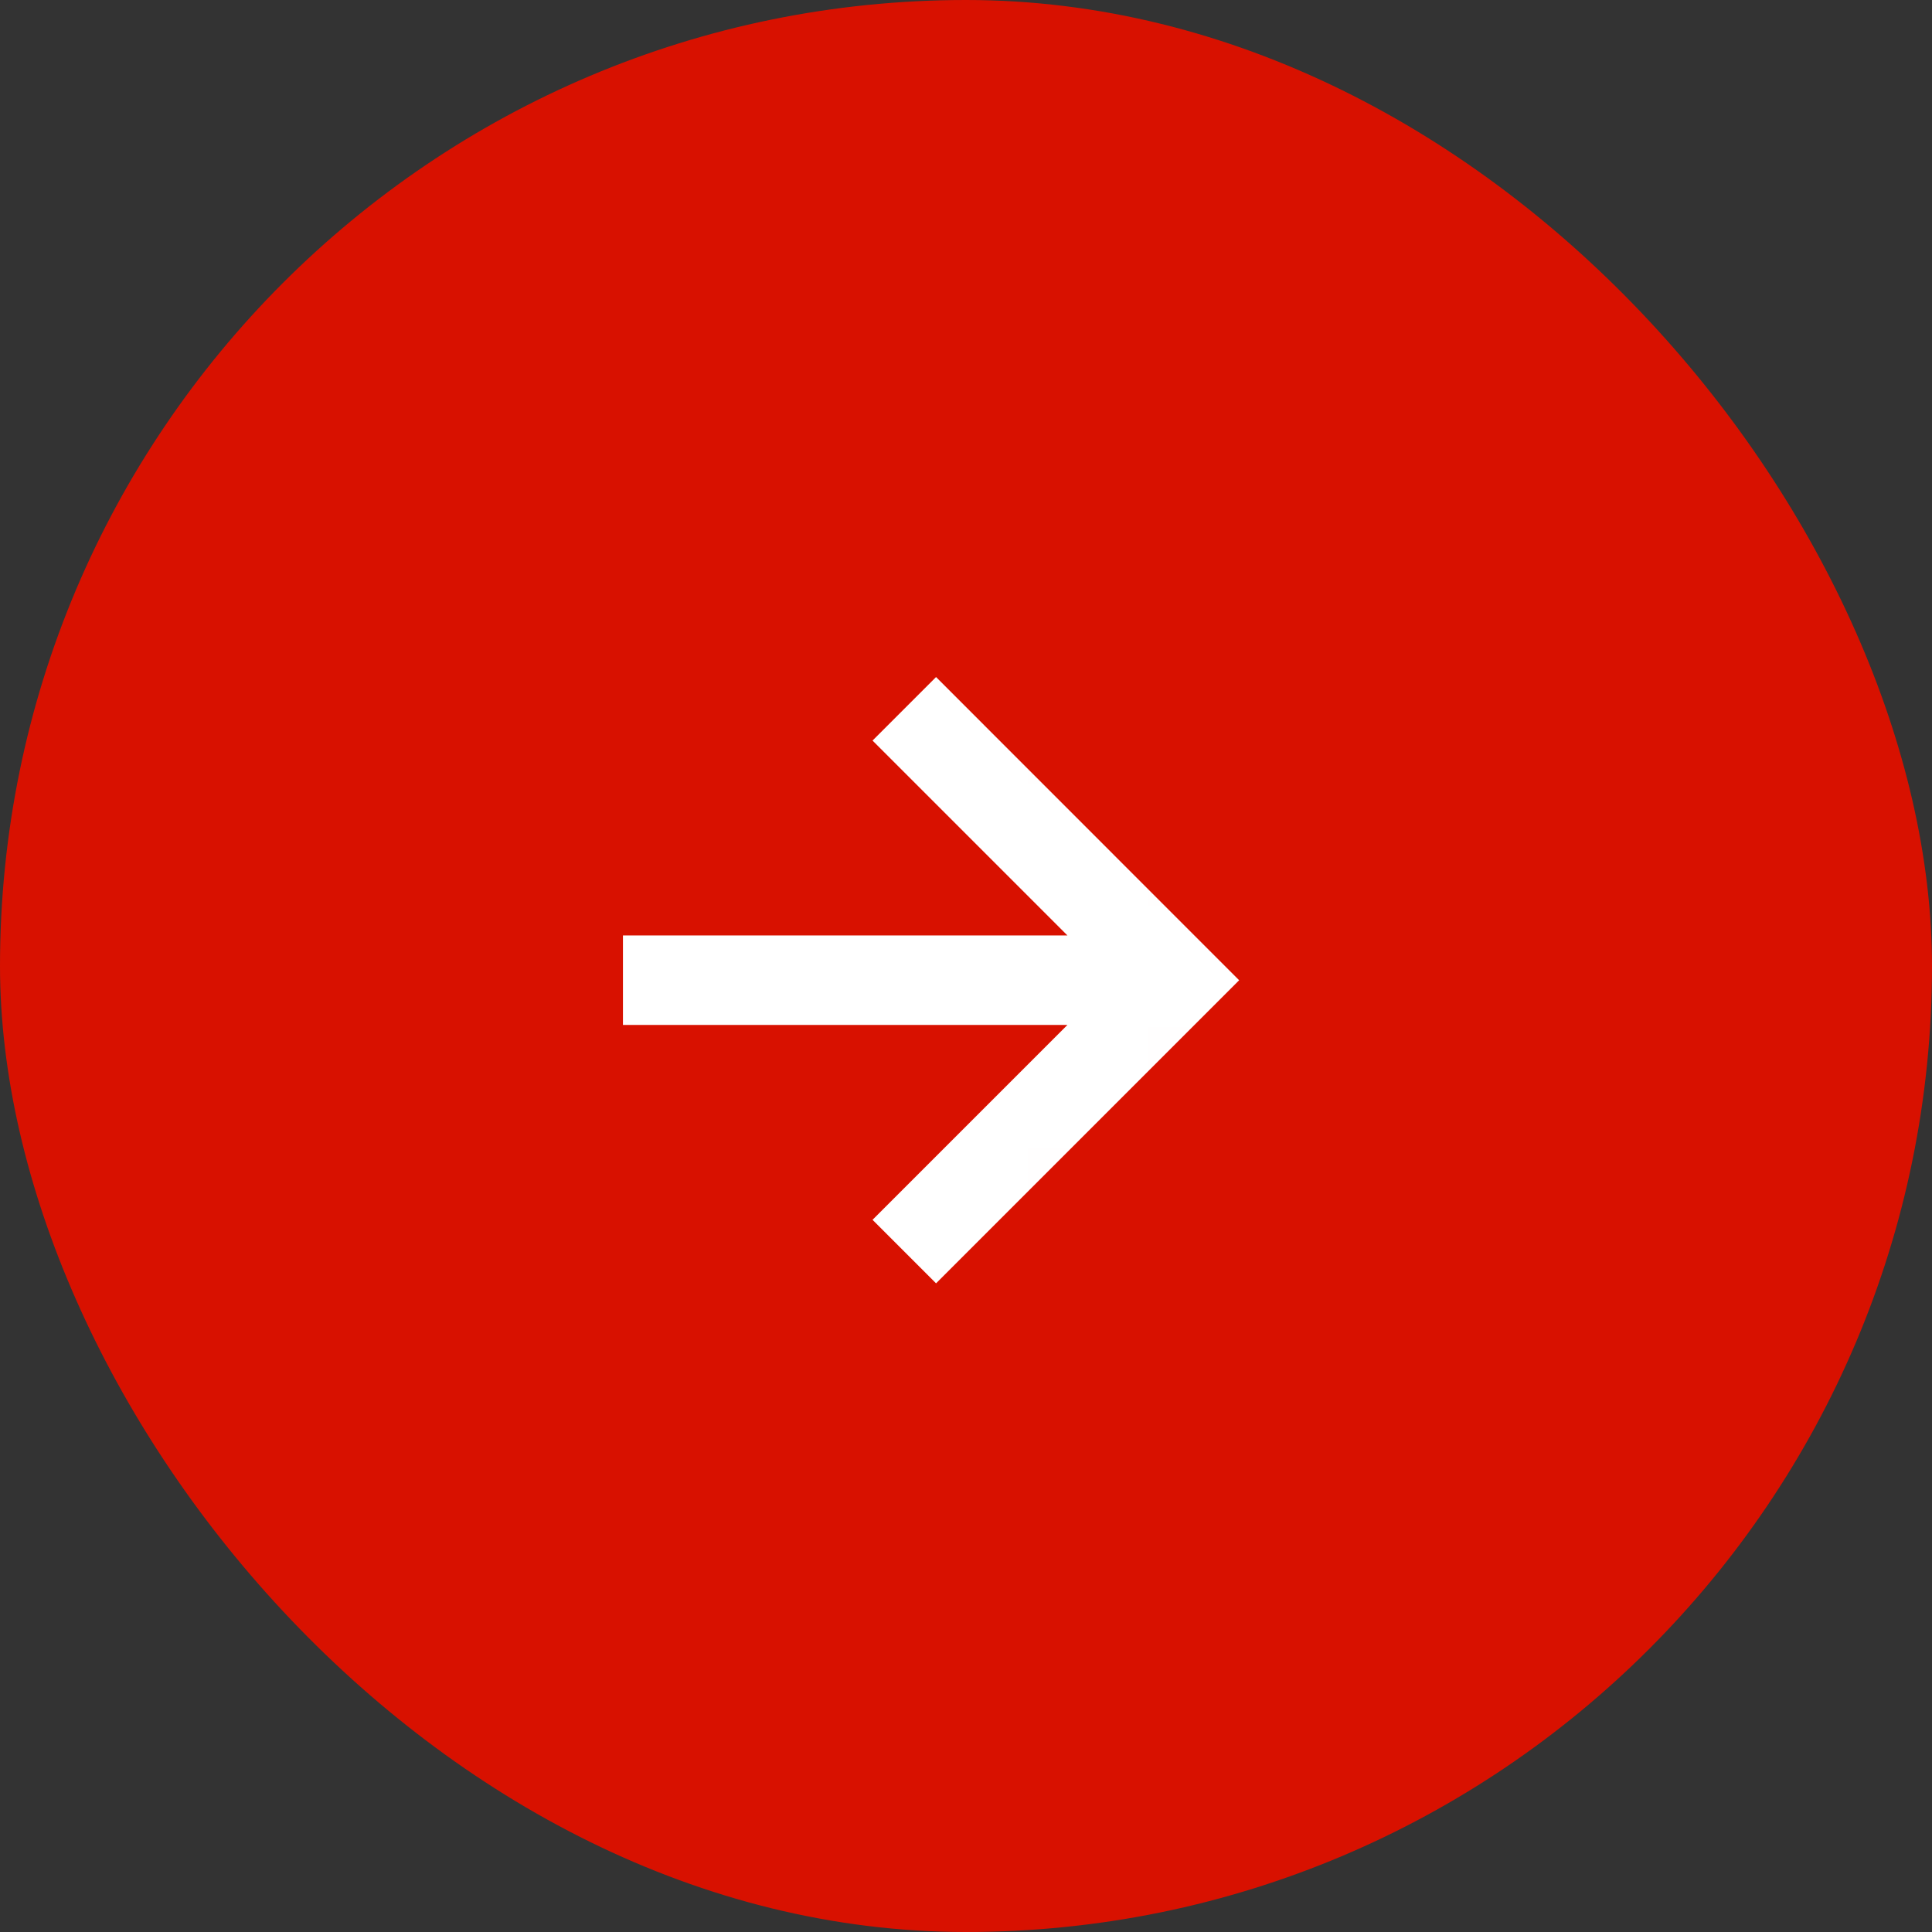 <svg width="16" height="16" viewBox="0 0 16 16" fill="none" xmlns="http://www.w3.org/2000/svg">
<rect x="0" y="0" width="16" height="16" fill="#333333" stroke="none"/>
<rect width="16" height="16" rx="8" fill="#D81100"/>
<mask id="mask0_6515_835" style="mask-type:alpha" maskUnits="userSpaceOnUse" x="2" y="3" width="11" height="11">
<rect x="7.525" y="3.526" width="6.736" height="6.736" transform="rotate(45 7.525 3.526)" fill="#D9D9D9"/>
</mask>
<g mask="url(#mask0_6515_835)">
<path d="M5.159 8.488L5.159 7.747L8.84 7.747L7.226 6.133L7.752 5.607L10.262 8.118L7.752 10.628L7.226 10.102L8.84 8.488L5.159 8.488Z" fill="white"/>
</g>
</svg>
